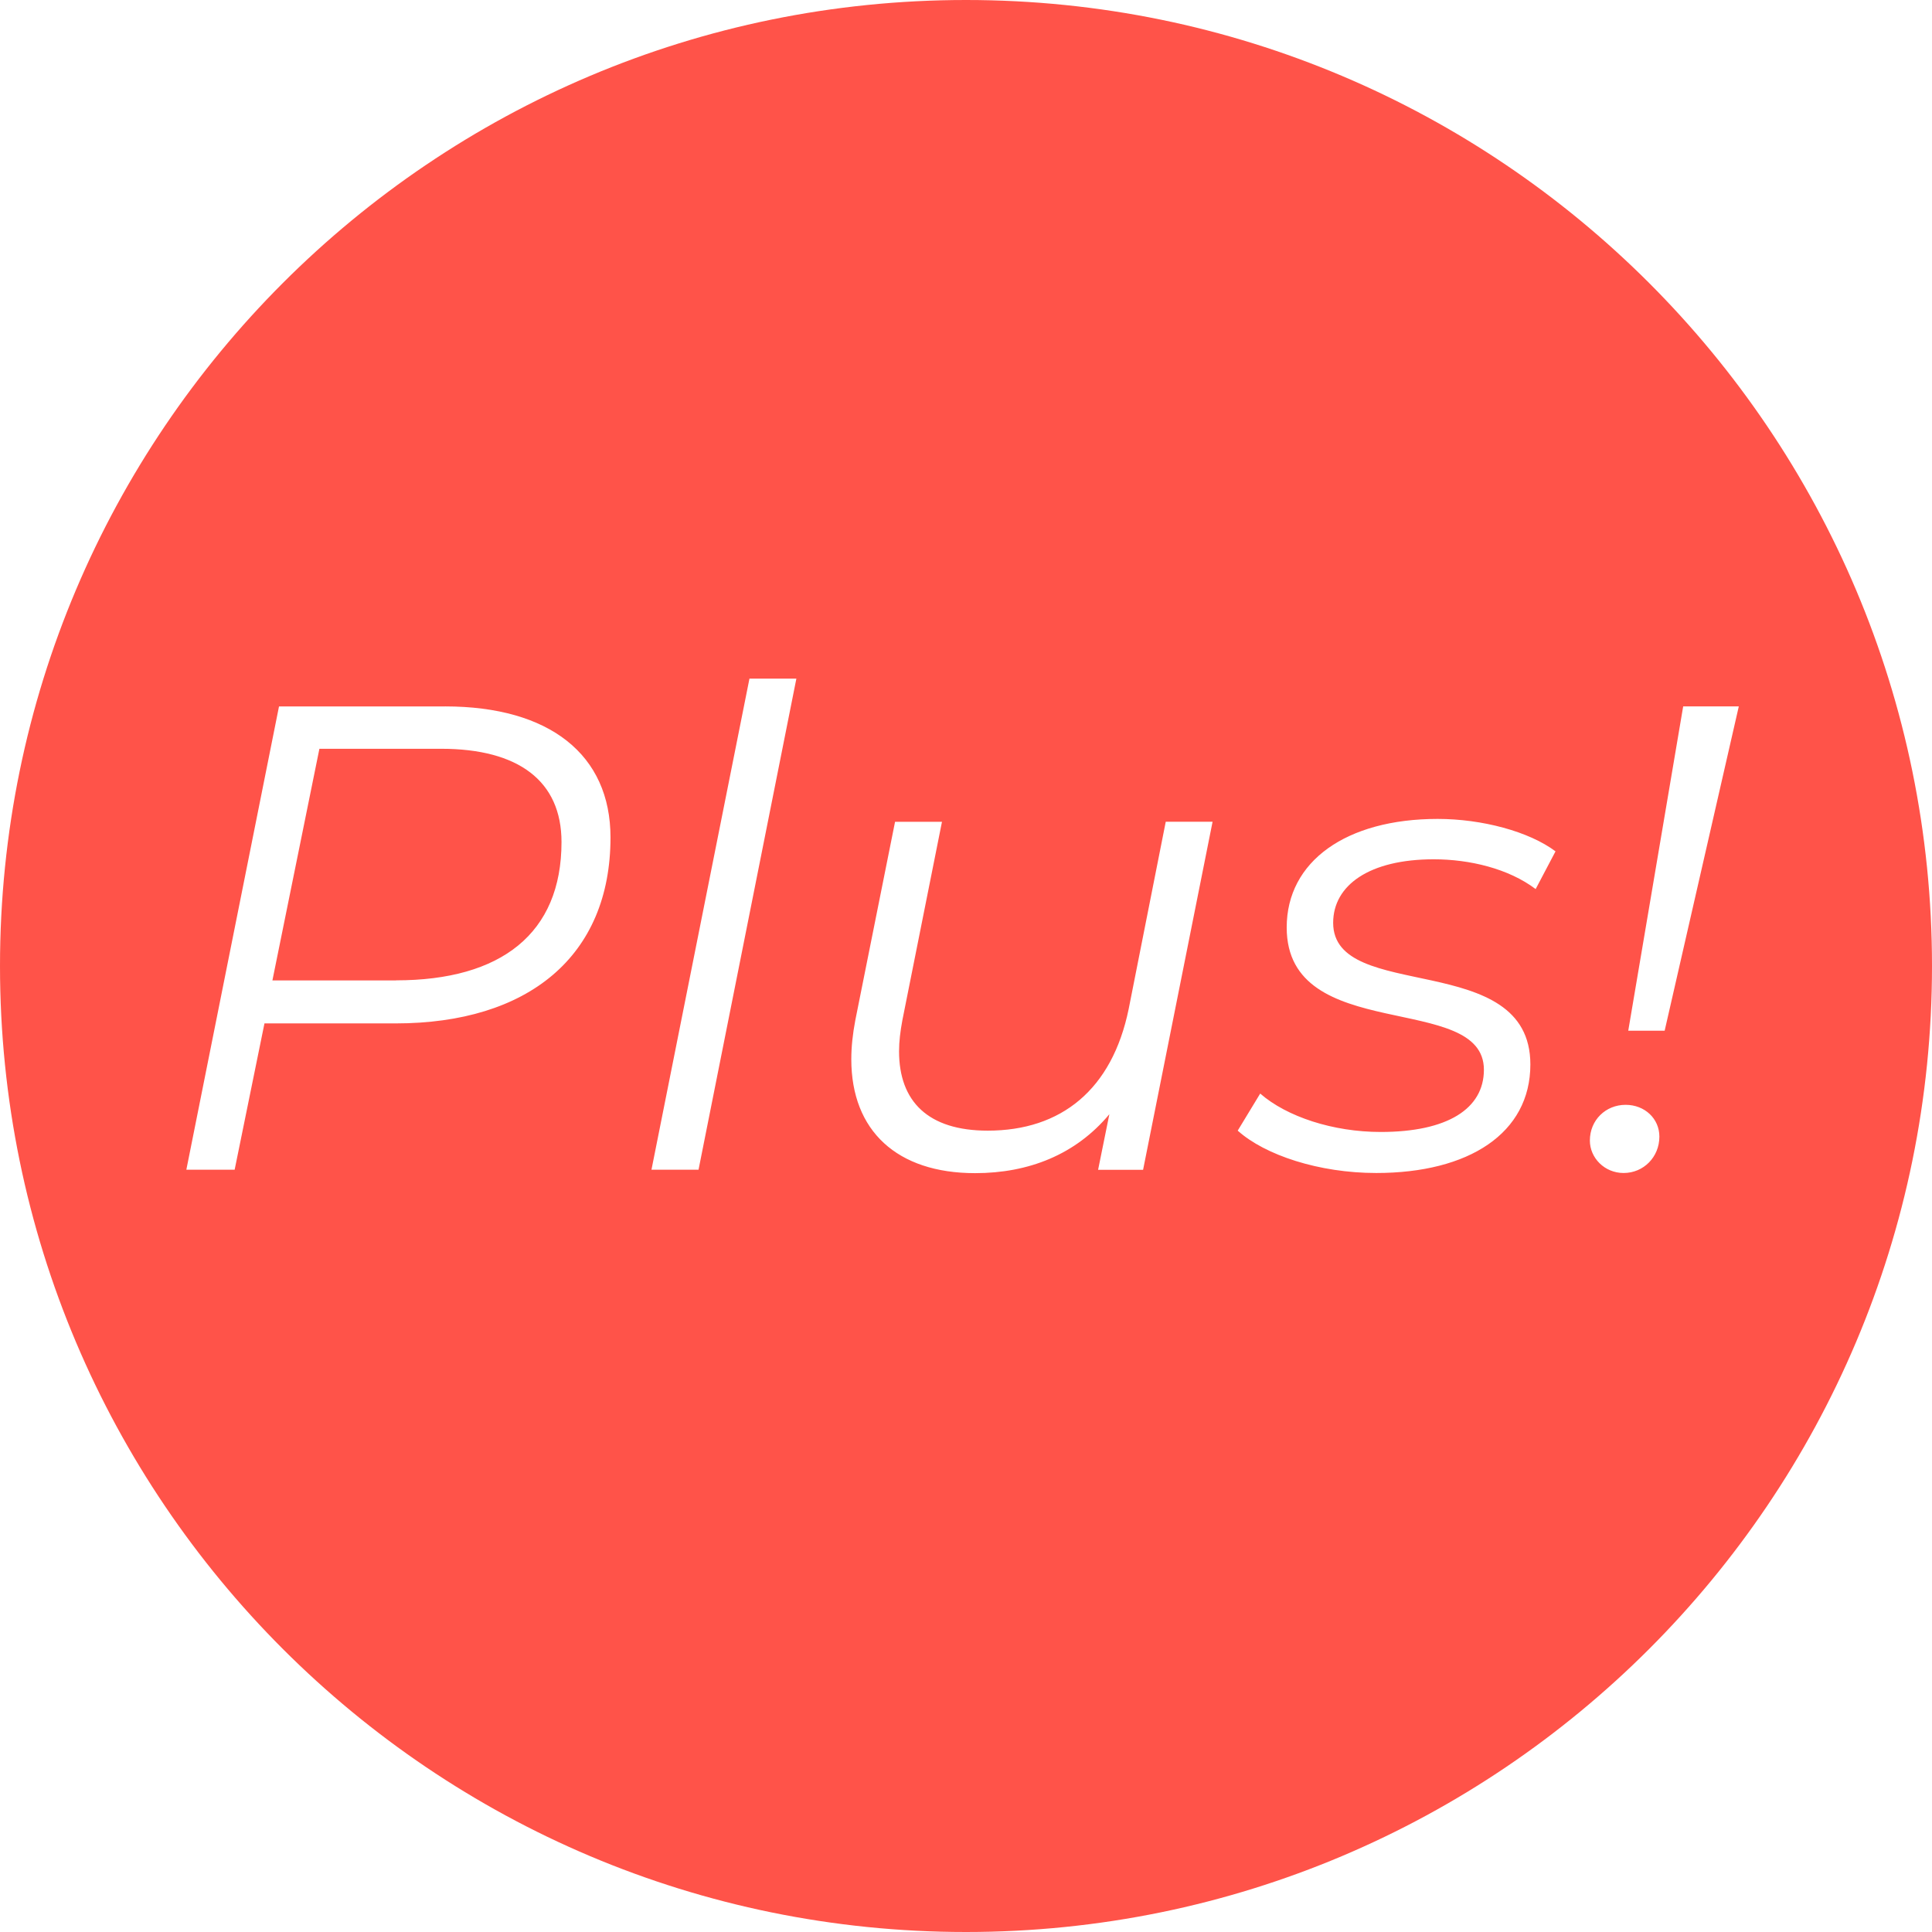 <svg xmlns="http://www.w3.org/2000/svg" viewBox="0 0 140 140"><path fill="#FF5349" d="M140 70c0 38.66-31.34 70-70 70S0 108.66 0 70 31.34 0 70 0s70 31.34 70 70zM32.255 51.19H20.218l-6.714 33.57h3.5l2.16-10.6h9.495c9.59 0 15.58-4.844 15.58-13.476 0-5.994-4.41-9.495-11.99-9.495zm-3.55 19.854H19.74l3.405-16.785h8.824c5.61 0 8.72 2.34 8.72 6.76 0 6.62-4.37 10.02-11.99 10.02zm18.51 13.716h3.404l7.09-35.585h-3.4l-7.1 35.585zm37.262-25.226L81.79 73.106c-1.198 5.85-4.892 8.825-10.215 8.825-4.316 0-6.426-2.11-6.426-5.75 0-.72.09-1.44.24-2.25l2.87-14.38h-3.4l-2.88 14.38c-.19 1.01-.29 1.92-.29 2.83 0 5.18 3.31 8.25 8.97 8.25 3.88 0 7.29-1.343 9.73-4.27l-.817 4.03h3.26l5.036-25.225h-3.41zM99.722 85c6.714 0 11.174-2.878 11.174-7.865 0-8.393-14.29-4.412-14.29-10.263 0-2.734 2.636-4.604 7.288-4.604 2.59 0 5.42.67 7.385 2.158l1.44-2.734c-1.92-1.44-5.33-2.35-8.54-2.35-6.62 0-10.94 3.07-10.94 7.865 0 8.537 14.29 4.604 14.29 10.31 0 2.83-2.64 4.51-7.48 4.51-3.45 0-6.81-1.105-8.73-2.783l-1.63 2.686c1.97 1.774 5.9 3.07 10.03 3.07zm17.933 0c1.44 0 2.59-1.152 2.59-2.638 0-1.295-1.055-2.302-2.447-2.302-1.44 0-2.59 1.102-2.59 2.59 0 1.246 1.056 2.35 2.447 2.35zm.335-10.312h2.638l5.372-23.5h-4.03l-3.98 23.5z"/></svg>